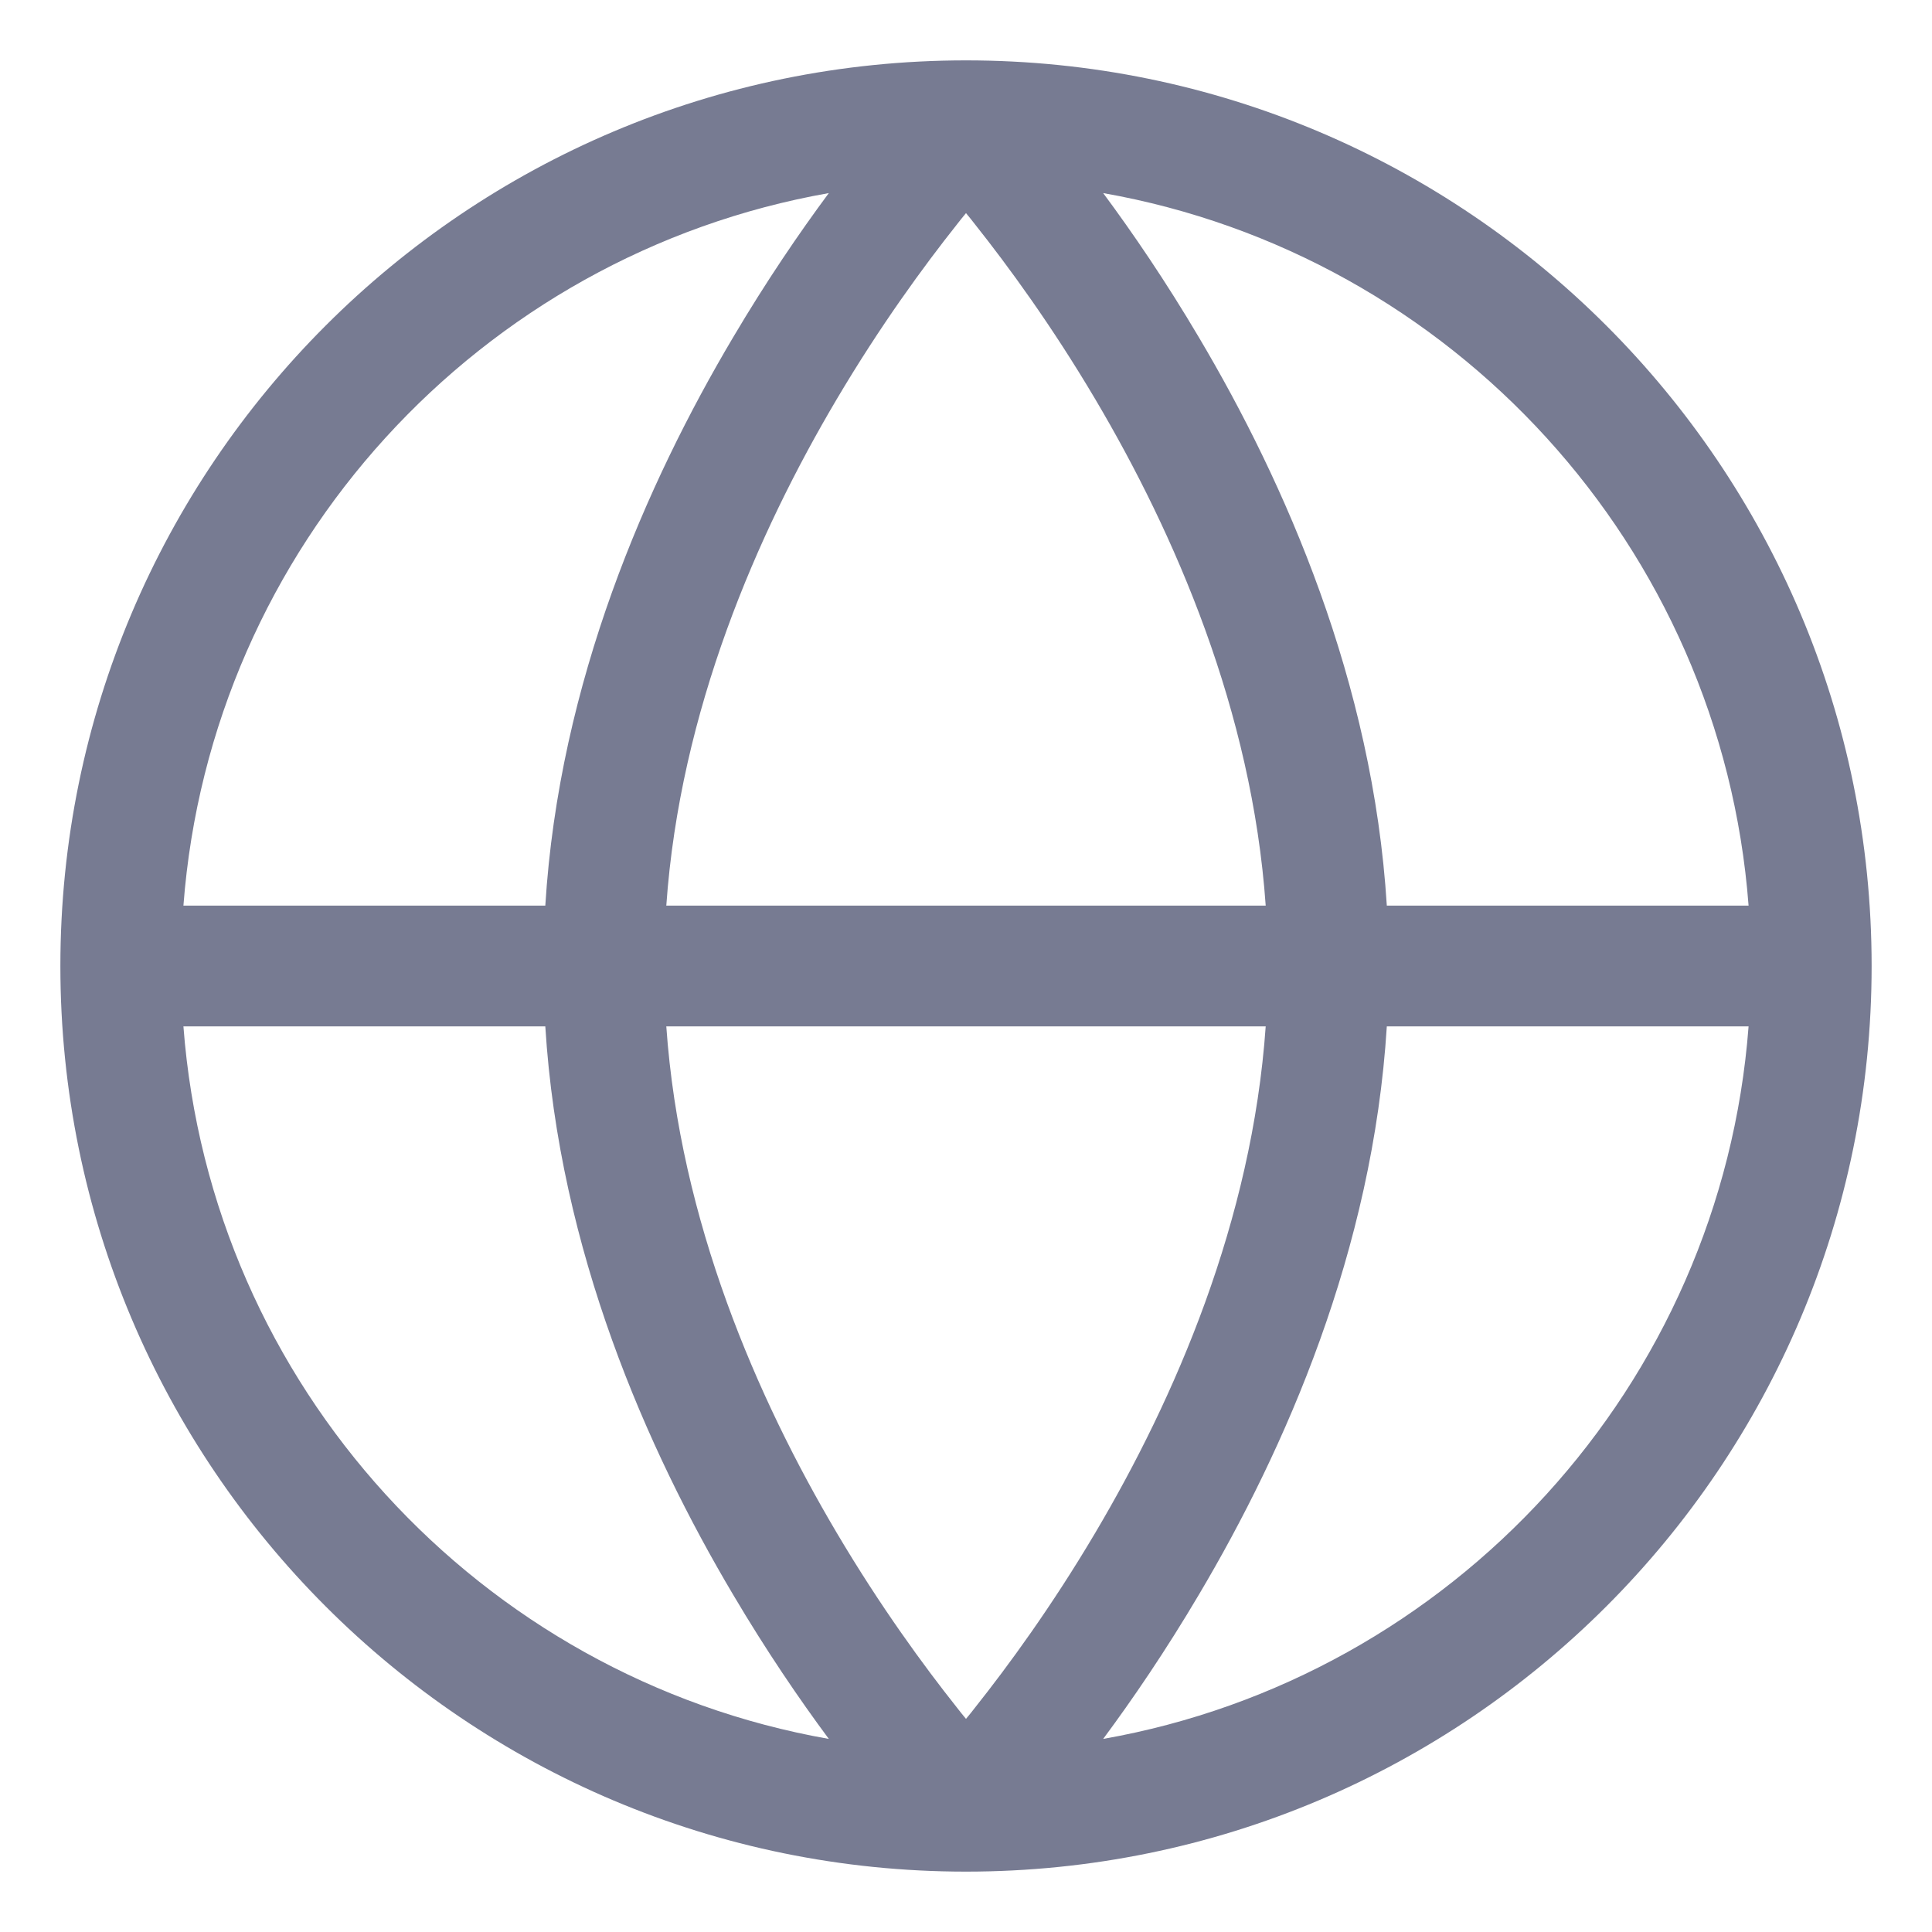 <svg width="16" height="16" viewBox="0 0 16 16" fill="none" xmlns="http://www.w3.org/2000/svg">
<path fill-rule="evenodd" clip-rule="evenodd" d="M0.5 8C0.5 3.858 3.858 0.5 8 0.5C12.142 0.5 15.5 3.858 15.5 8C15.5 12.142 12.142 15.5 8 15.5C3.858 15.5 0.5 12.142 0.5 8ZM9.93 2.796C10.641 3.995 11.37 5.645 11.485 7.5H14.481C14.255 4.524 12.024 2.108 9.136 1.599C9.378 1.925 9.654 2.329 9.93 2.796ZM10.482 7.5C10.369 5.887 9.729 4.418 9.07 3.305C8.709 2.695 8.347 2.201 8.077 1.861C8.051 1.827 8.025 1.795 8 1.765C7.975 1.795 7.949 1.827 7.923 1.861C7.653 2.201 7.291 2.695 6.93 3.305C6.271 4.418 5.631 5.887 5.518 7.5H10.482ZM5.518 8.5C5.631 10.113 6.271 11.582 6.93 12.695C7.291 13.305 7.653 13.799 7.923 14.139C7.949 14.173 7.975 14.205 8 14.235C8.025 14.205 8.051 14.173 8.077 14.139C8.347 13.799 8.709 13.305 9.07 12.695C9.729 11.582 10.369 10.113 10.482 8.5H5.518ZM4.516 7.5C4.63 5.645 5.359 3.995 6.07 2.796C6.346 2.329 6.622 1.925 6.864 1.599C3.976 2.108 1.745 4.524 1.519 7.5H4.516ZM1.519 8.5C1.745 11.476 3.976 13.892 6.864 14.401C6.622 14.075 6.346 13.671 6.07 13.204C5.359 12.005 4.63 10.355 4.516 8.5H1.519ZM14.481 8.5H11.485C11.37 10.355 10.641 12.005 9.93 13.204C9.654 13.671 9.378 14.075 9.136 14.401C12.024 13.892 14.255 11.476 14.481 8.5Z" fill="#777B92"/>
</svg>
